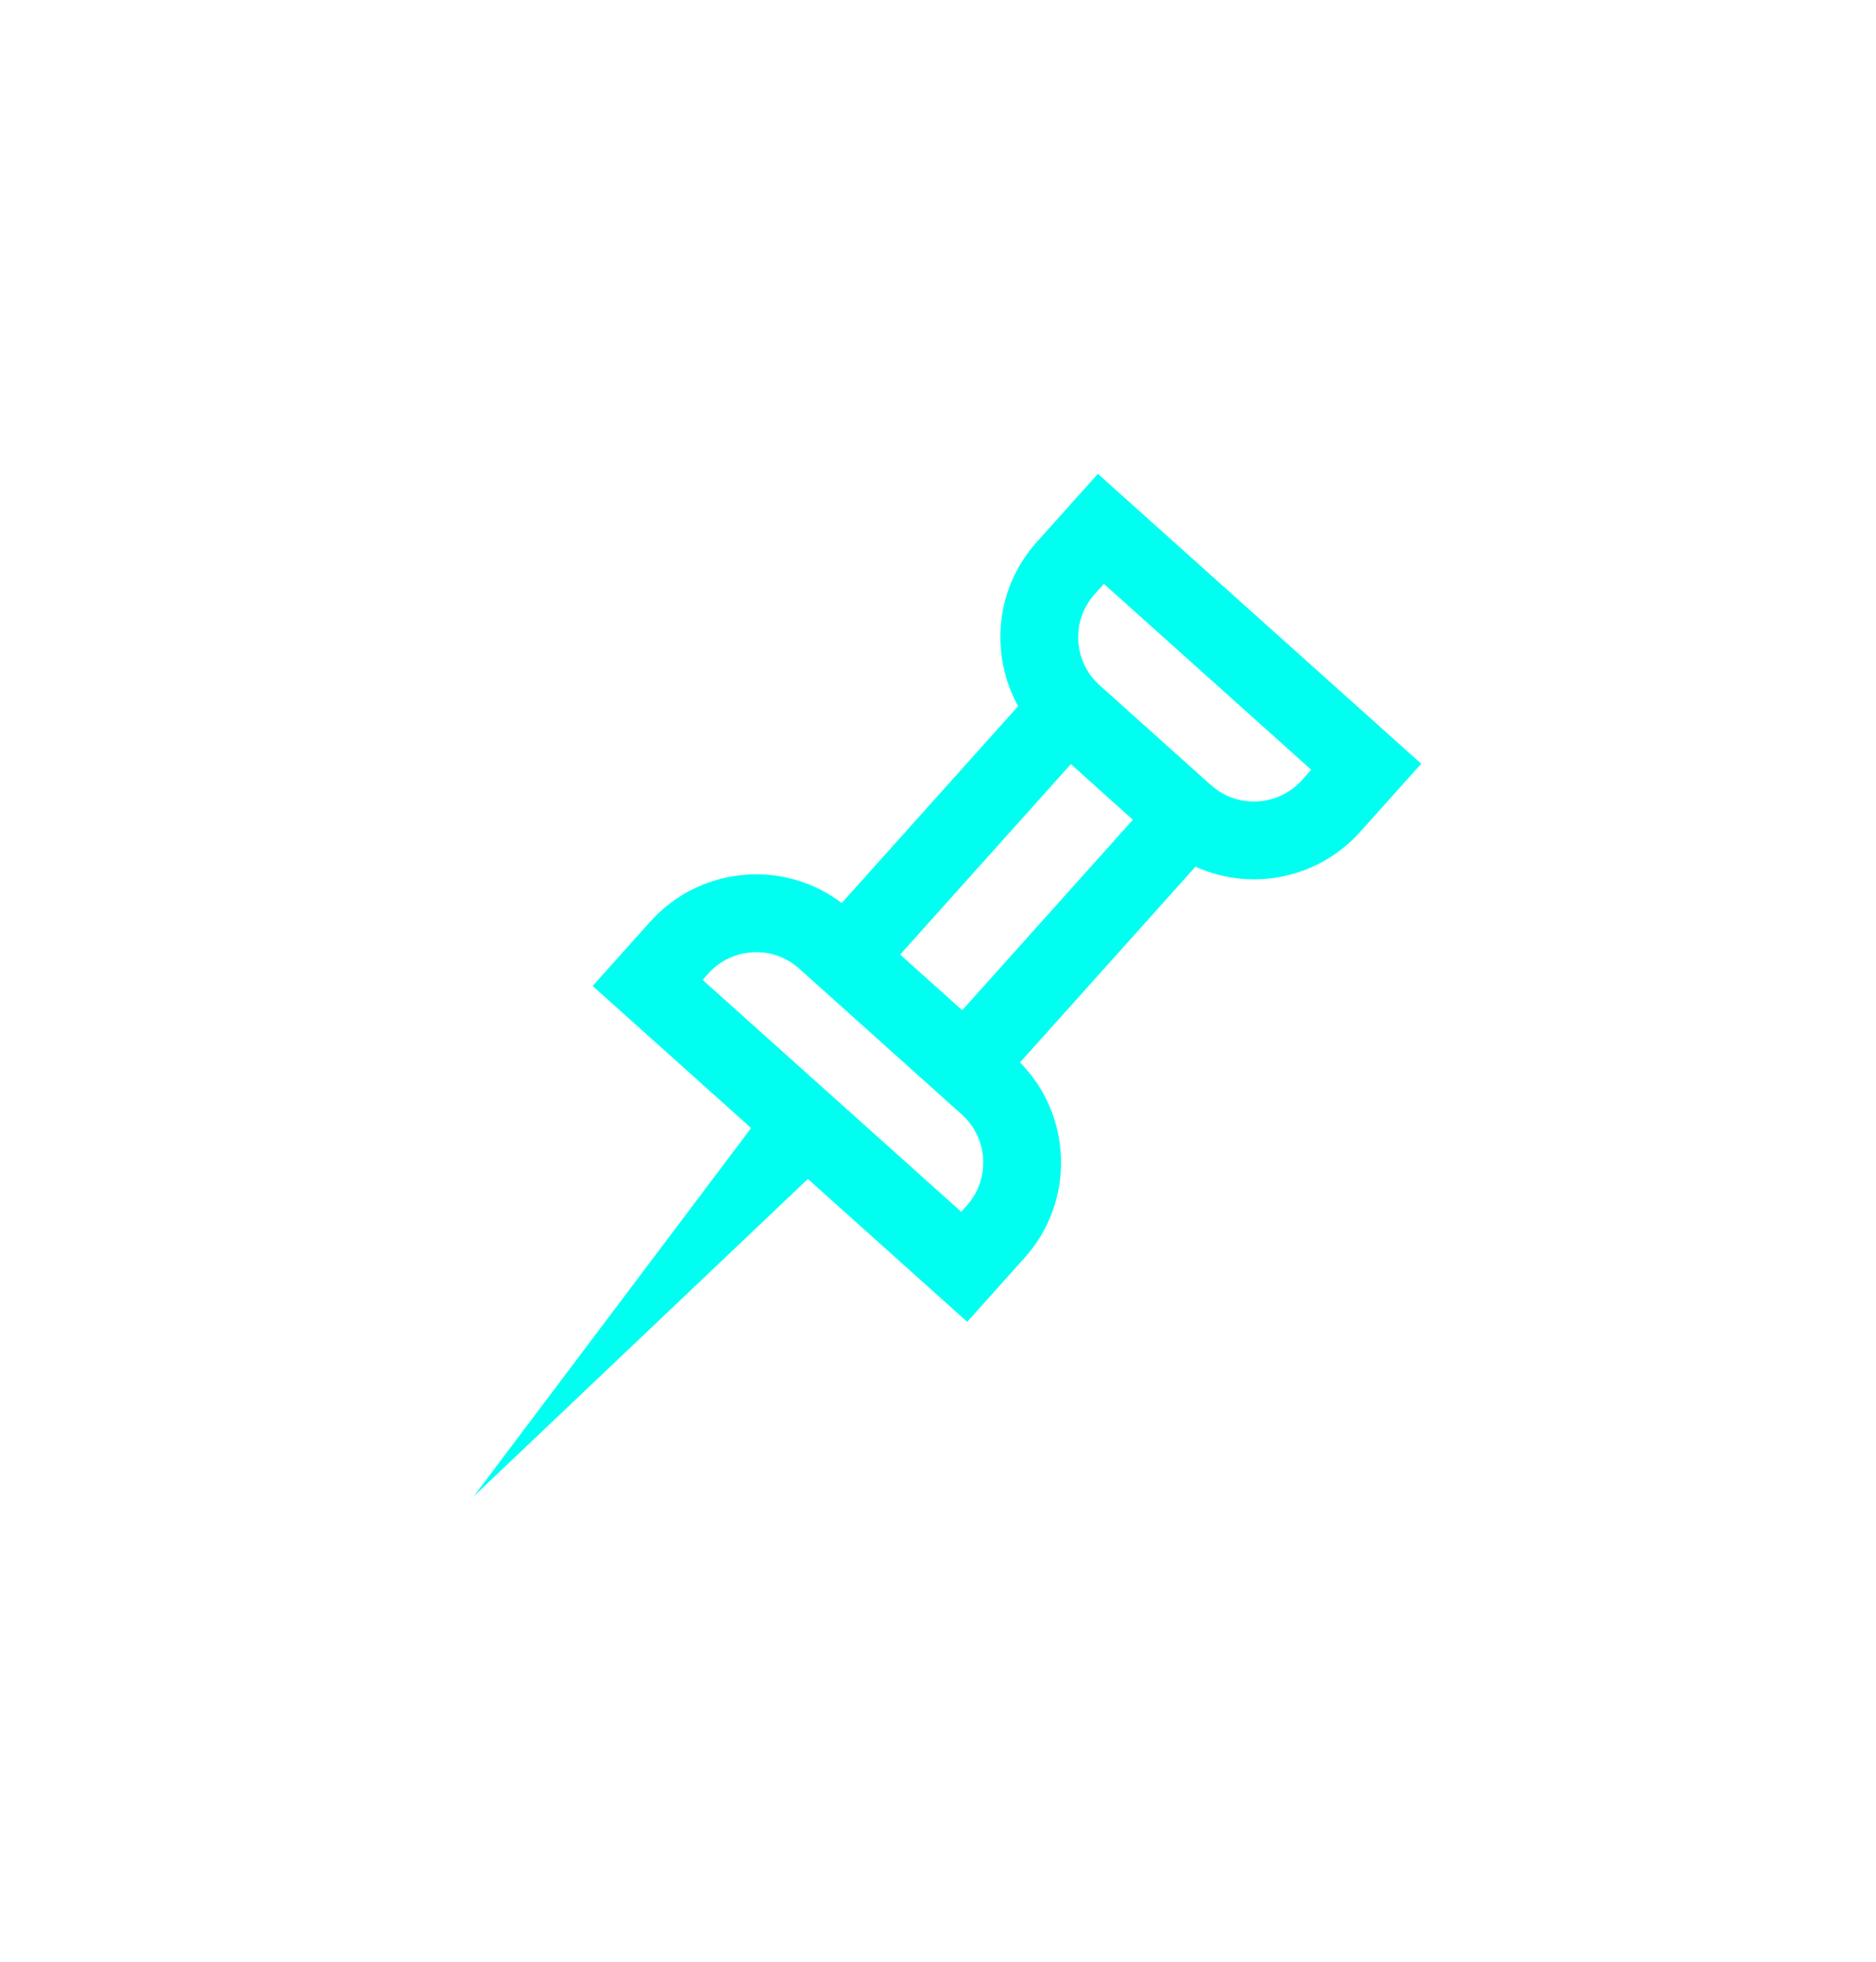 <svg width="66" height="69" viewBox="0 0 66 69" fill="none" xmlns="http://www.w3.org/2000/svg">
<g filter="url(#filter0_d_288_1176)">
<path d="M38.625 16.667L36.47 19.071C35.01 20.698 34.817 23.027 35.819 24.839L29.614 31.761C28.674 31.05 27.523 30.696 26.332 30.761C24.996 30.834 23.769 31.423 22.876 32.418L20.85 34.68L26.425 39.677L16.667 52.63L28.423 41.468L34.028 46.493L36.053 44.233C37.829 42.253 37.732 39.235 35.885 37.37L42.058 30.485C42.712 30.78 43.413 30.929 44.113 30.929C45.486 30.929 46.856 30.369 47.845 29.267L50 26.863L38.625 16.667ZM33.852 35.533L31.668 33.576L37.674 26.876L39.856 28.834L33.852 35.533ZM34.013 42.403L33.816 42.622L24.719 34.466L24.916 34.247C25.32 33.795 25.877 33.529 26.482 33.496C27.088 33.461 27.669 33.668 28.118 34.071L33.838 39.201C34.769 40.035 34.848 41.473 34.013 42.403ZM45.804 27.439C44.969 28.37 43.534 28.449 42.602 27.614L38.686 24.103C37.754 23.268 37.675 21.832 38.51 20.901L38.837 20.537L46.131 27.075L45.804 27.439Z" fill="#00FFF0"/>
</g>
<defs>
<filter id="filter0_d_288_1176" x="0.667" y="0.667" width="65.333" height="67.964" filterUnits="userSpaceOnUse" color-interpolation-filters="sRGB">
<feFlood flood-opacity="0" result="BackgroundImageFix"/>
<feColorMatrix in="SourceAlpha" type="matrix" values="0 0 0 0 0 0 0 0 0 0 0 0 0 0 0 0 0 0 127 0" result="hardAlpha"/>
<feOffset/>
<feGaussianBlur stdDeviation="8"/>
<feComposite in2="hardAlpha" operator="out"/>
<feColorMatrix type="matrix" values="0 0 0 0 0 0 0 0 0 1 0 0 0 0 0.941 0 0 0 0.6 0"/>
<feBlend mode="normal" in2="BackgroundImageFix" result="effect1_dropShadow_288_1176"/>
<feBlend mode="normal" in="SourceGraphic" in2="effect1_dropShadow_288_1176" result="shape"/>
</filter>
</defs>
</svg>
